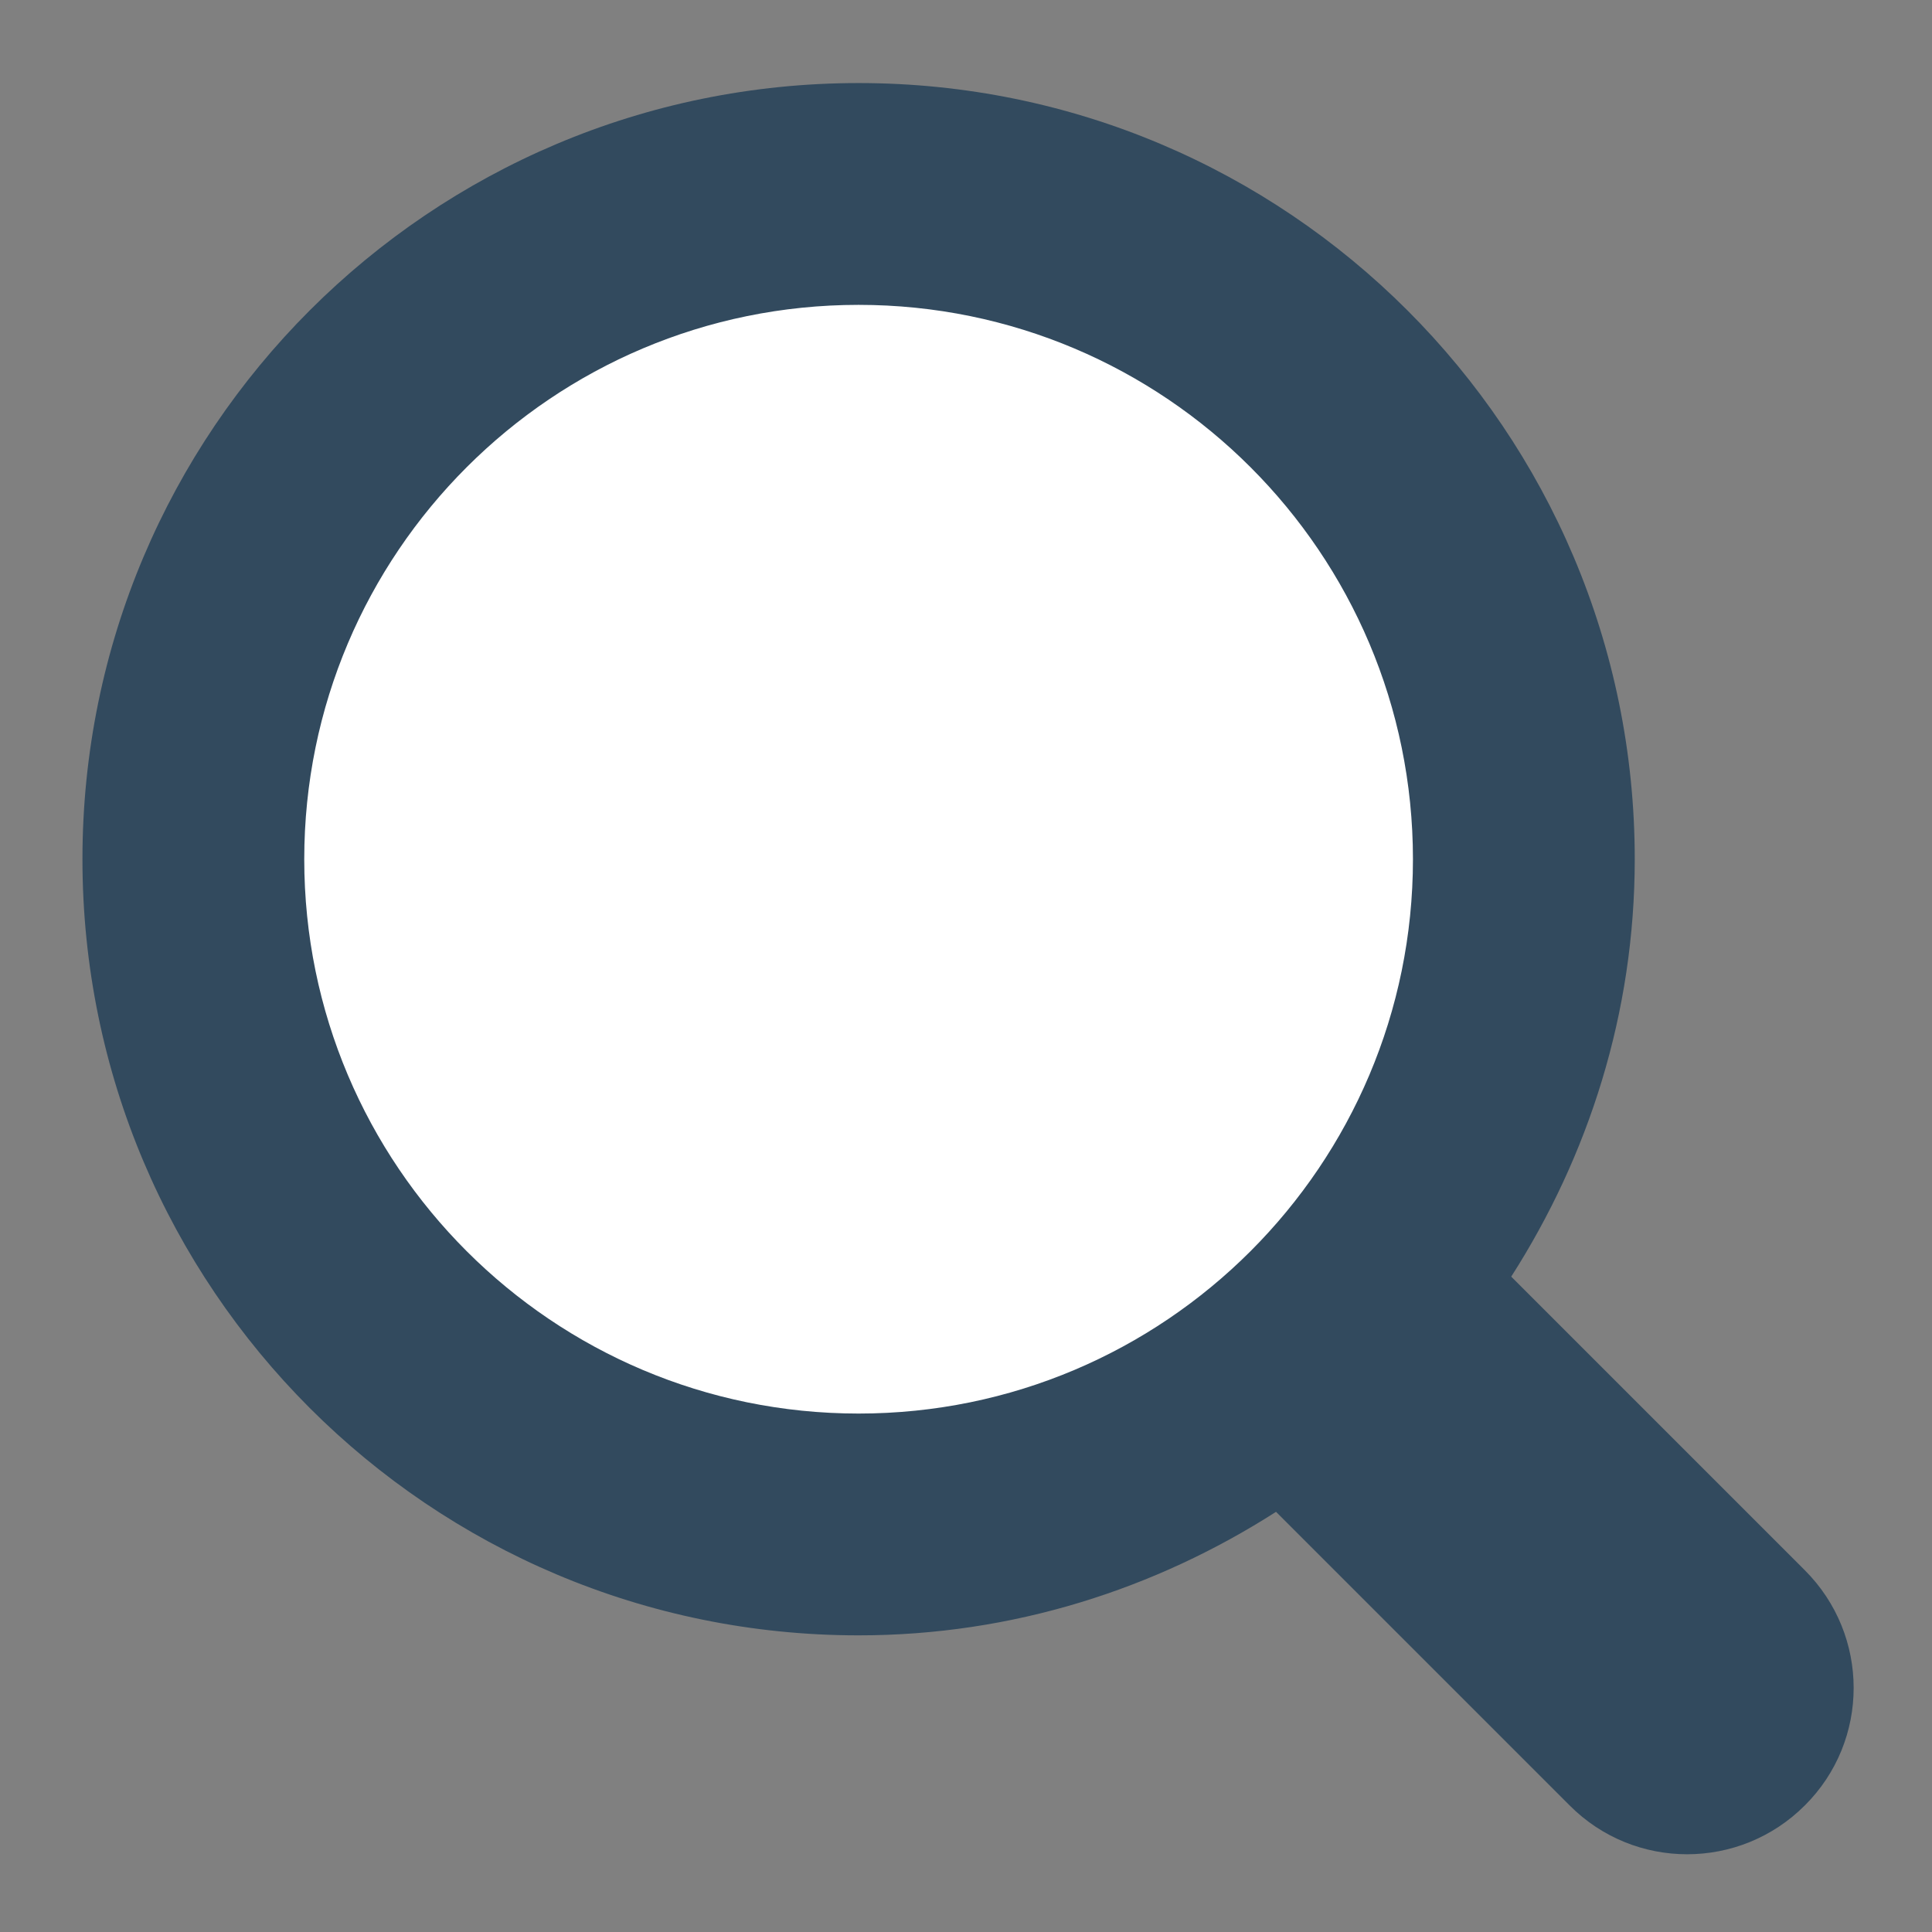<?xml version="1.0" encoding="UTF-8" standalone="no"?>
<!-- Created with Inkscape (http://www.inkscape.org/) -->

<svg
   xmlns:dc="http://purl.org/dc/elements/1.1/"
   xmlns:cc="http://creativecommons.org/ns#"
   xmlns:rdf="http://www.w3.org/1999/02/22-rdf-syntax-ns#"
   xmlns:svg="http://www.w3.org/2000/svg"
   xmlns="http://www.w3.org/2000/svg"
   xmlns:sodipodi="http://sodipodi.sourceforge.net/DTD/sodipodi-0.dtd"
   xmlns:inkscape="http://www.inkscape.org/namespaces/inkscape"
   width="24"
   height="24"
   viewBox="0 0 6.35 6.35"
   version="1.1"
   id="svg8"
   inkscape:version="0.92.3 (2405546, 2018-03-11)"
   sodipodi:docname="search.svg"
   inkscape:export-filename="C:\diskH\TK\valkyrie\work\eclipse\platform.services\ui\icons\search.png"
   inkscape:export-xdpi="96"
   inkscape:export-ydpi="96">
  <rect x="0" y="0" width="6.35" height="6.35" fill="#808080" stroke="none"/>
  <defs
     id="defs2" />
  <sodipodi:namedview
     id="base"
     pagecolor="#ffffff"
     bordercolor="#666666"
     borderopacity="1.0"
     inkscape:pageopacity="0.0"
     inkscape:pageshadow="2"
     inkscape:zoom="32.958333"
     inkscape:cx="1.7712294"
     inkscape:cy="12"
     inkscape:document-units="px"
     inkscape:current-layer="layer2"
     showgrid="true"
     units="px"
     inkscape:window-width="1920"
     inkscape:window-height="1017"
     inkscape:window-x="1912"
     inkscape:window-y="-8"
     inkscape:window-maximized="1"
     showguides="true"
     inkscape:guide-bbox="true"
     inkscape:pagecheckerboard="true">
    <inkscape:grid
       type="xygrid"
       id="grid4485" />
  </sodipodi:namedview>
  <g
     inkscape:groupmode="layer"
     id="layer2"
     inkscape:label="zoom 1">
    <circle
       style="opacity:1;fill:#ffffff;fill-opacity:1;fill-rule:evenodd;stroke:none;stroke-width:0.529;stroke-linecap:butt;stroke-linejoin:miter;stroke-miterlimit:0;stroke-dasharray:none;stroke-dashoffset:0;stroke-opacity:1;paint-order:stroke fill markers"
       id="path815"
       cx="2.826"
       cy="2.818"
       r="1.984" />
  </g>
  <g
     inkscape:groupmode="layer"
     id="layer1"
     inkscape:label="zoom">
    <path
       d="m 5.932,5.934 c -0.214,0.214 -0.56,0.214 -0.773,0 L 4.194,4.969 C 3.797,5.223 3.328,5.375 2.822,5.375 c -1.409,0 -2.551,-1.142 -2.551,-2.551 0,-1.409 1.142,-2.551 2.551,-2.551 1.409,0 2.551,1.142 2.551,2.551 0,0.506 -0.152,0.975 -0.406,1.372 L 5.932,5.161 c 0.214,0.214 0.214,0.56 9e-6,0.773 z M 2.822,1.002 c -1.006,0 -1.822,0.816 -1.822,1.822 0,1.006 0.816,1.822 1.822,1.822 1.006,0 1.822,-0.816 1.822,-1.822 0,-1.006 -0.816,-1.822 -1.822,-1.822 z"
       id="path4485"
       inkscape:connector-curvature="0"
       style="fill:#324a5e;fill-opacity:1;stroke-width:0.011"
       sodipodi:nodetypes="cccsssscccsssss" />
  </g>
</svg>
